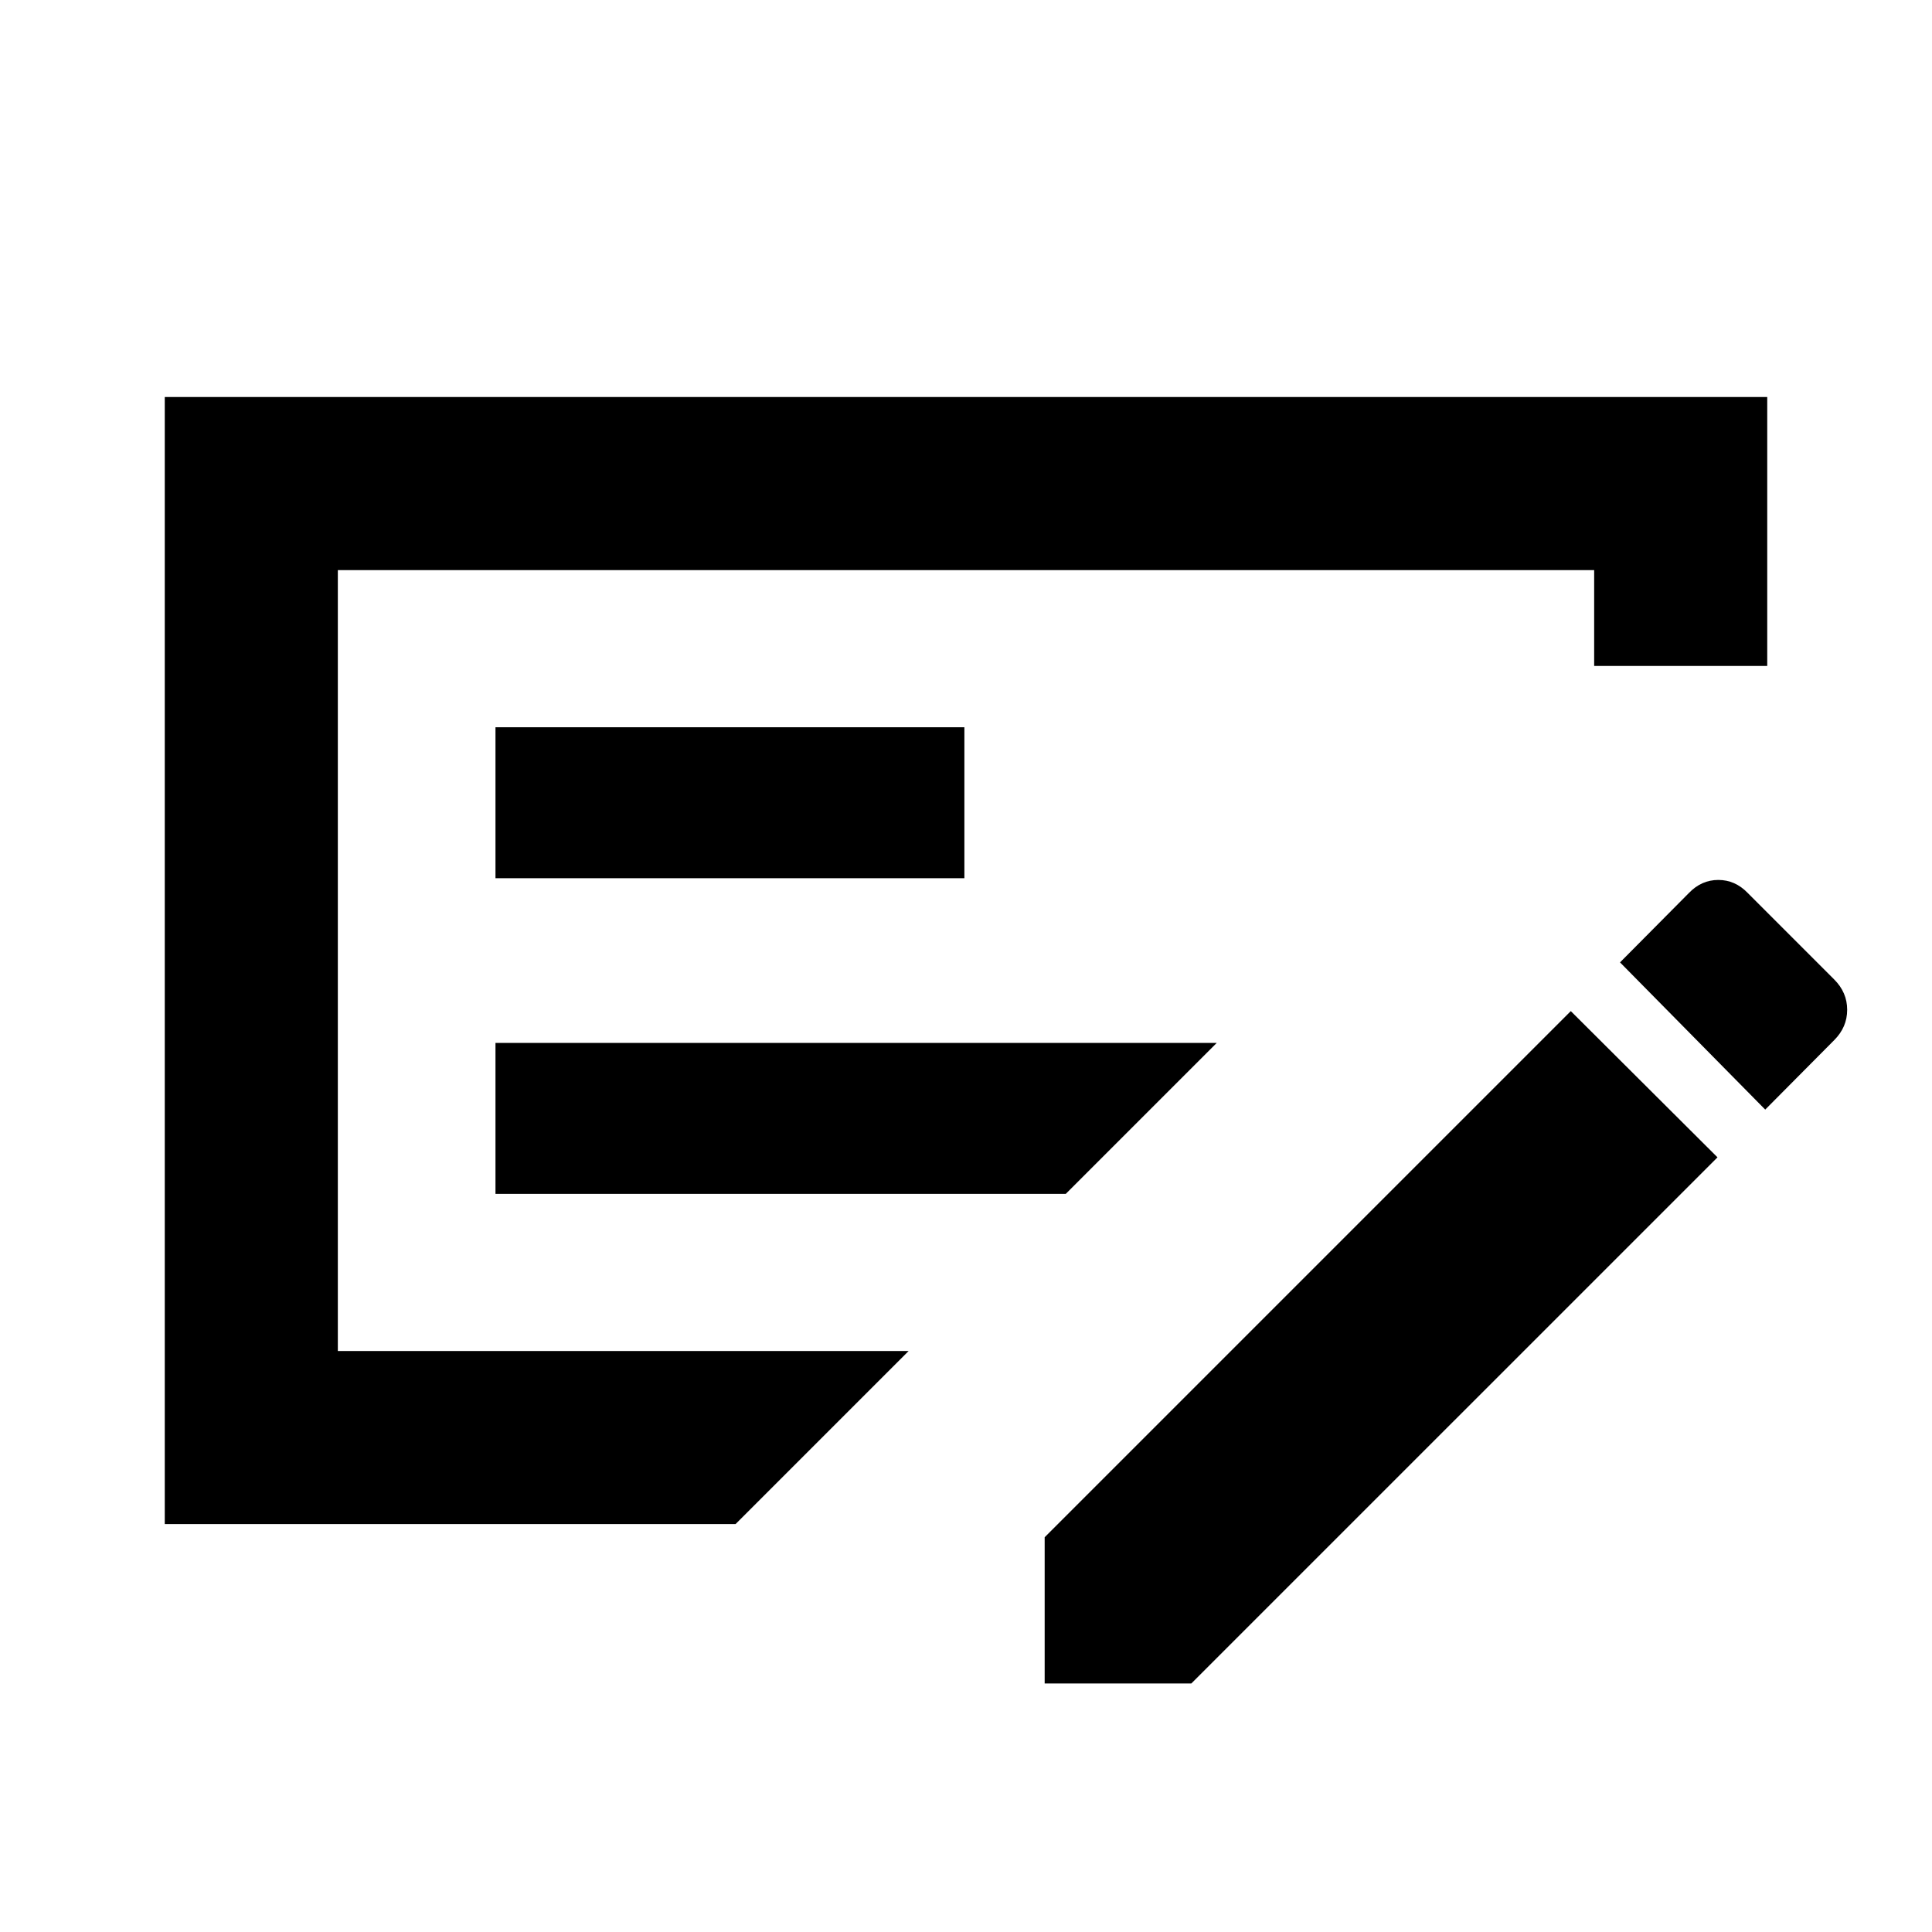 <svg xmlns="http://www.w3.org/2000/svg" height="24" viewBox="0 -960 960 960" width="24"><path d="M246.2-366.78h283.39l75-75H246.2v75Zm0-156.85h233v-75h-233v75Zm-78.33-153.09v388.02H451.5l-86 86H81.87v-560.02h796.26v133.63h-86v-47.63H167.87ZM911.41-473.3q6.44 6.43 6.44 15.06t-6.44 15.07l-34.28 34.52-72.15-73.15 34.28-34.53q6.21-6.43 14.57-6.43 8.35 0 14.56 6.43l43.02 43.03ZM519.09-123.5v-72.65l261.43-261.44 72.89 72.66L591.98-123.5h-72.89ZM167.87-676.72v388.02-388.02Z"/></svg>